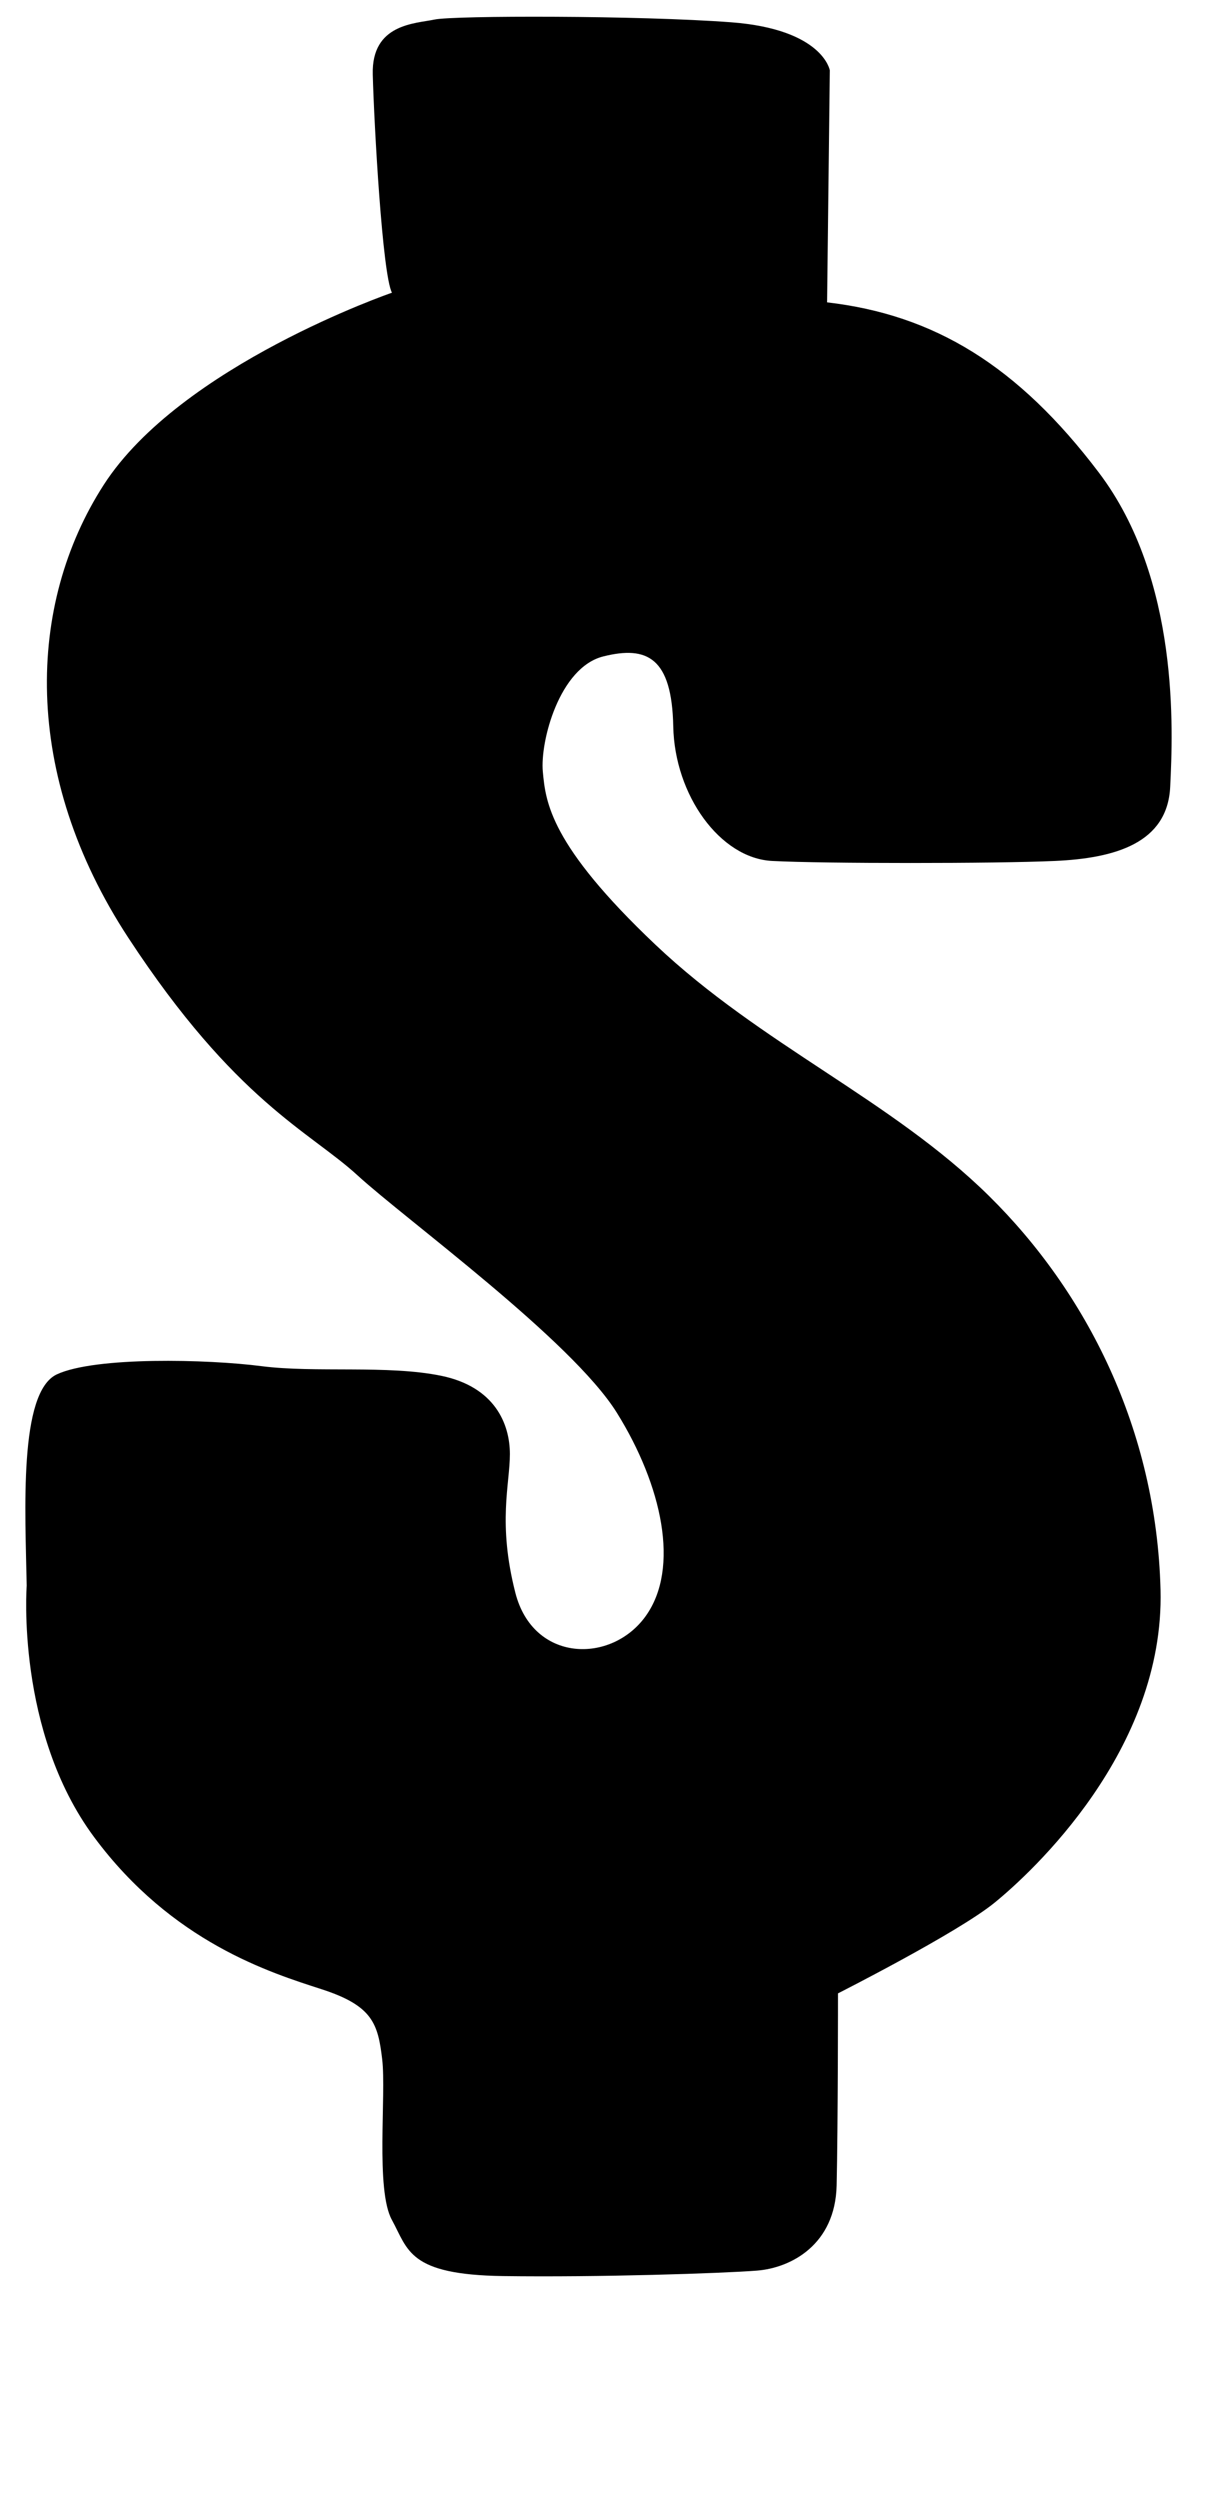 <?xml version="1.0" encoding="UTF-8"?><svg id="d" xmlns="http://www.w3.org/2000/svg" viewBox="0 0 108 220"><path d="M2.35,139.55s-.97,12.81,5.92,22.11,15.58,11.96,20.05,13.41,4.95,3.02,5.32,6.16-.6,11.48,.85,14.13,1.45,4.83,9.79,4.95,19.33-.24,22.35-.48,6.89-2.3,7.01-7.49,.12-16.91,.12-16.91c0,0,10.51-5.32,13.77-7.97s14.98-13.41,14.62-27.54-6.52-26.21-15.1-34.67-20.05-13.29-29.36-22.11-9.66-12.56-9.91-15.22,1.45-9.18,5.32-10.15,6.04,.12,6.16,6.16,4.11,11.6,8.7,11.84,19.57,.24,24.89,0,9.91-1.57,10.15-6.52,.85-18.24-6.28-27.66-14.5-13.89-23.92-14.98l.24-20.42s-.6-3.62-8.7-4.23-24.4-.6-26.09-.24-5.56,.36-5.44,4.83,.85,17.64,1.69,19.21c0,0-18.6,6.4-25.37,16.91s-7.25,25.49,2.17,39.87,15.95,17.03,20.17,20.9,18.85,14.5,22.83,20.9,5.56,13.65,2.54,17.88-9.91,4.11-11.48-2.05-.48-9.54-.48-12.2-1.33-5.92-6.04-6.89-11.11-.24-15.83-.85-14.62-.85-18,.72-2.78,12.08-2.66,18.6Z"/></svg>